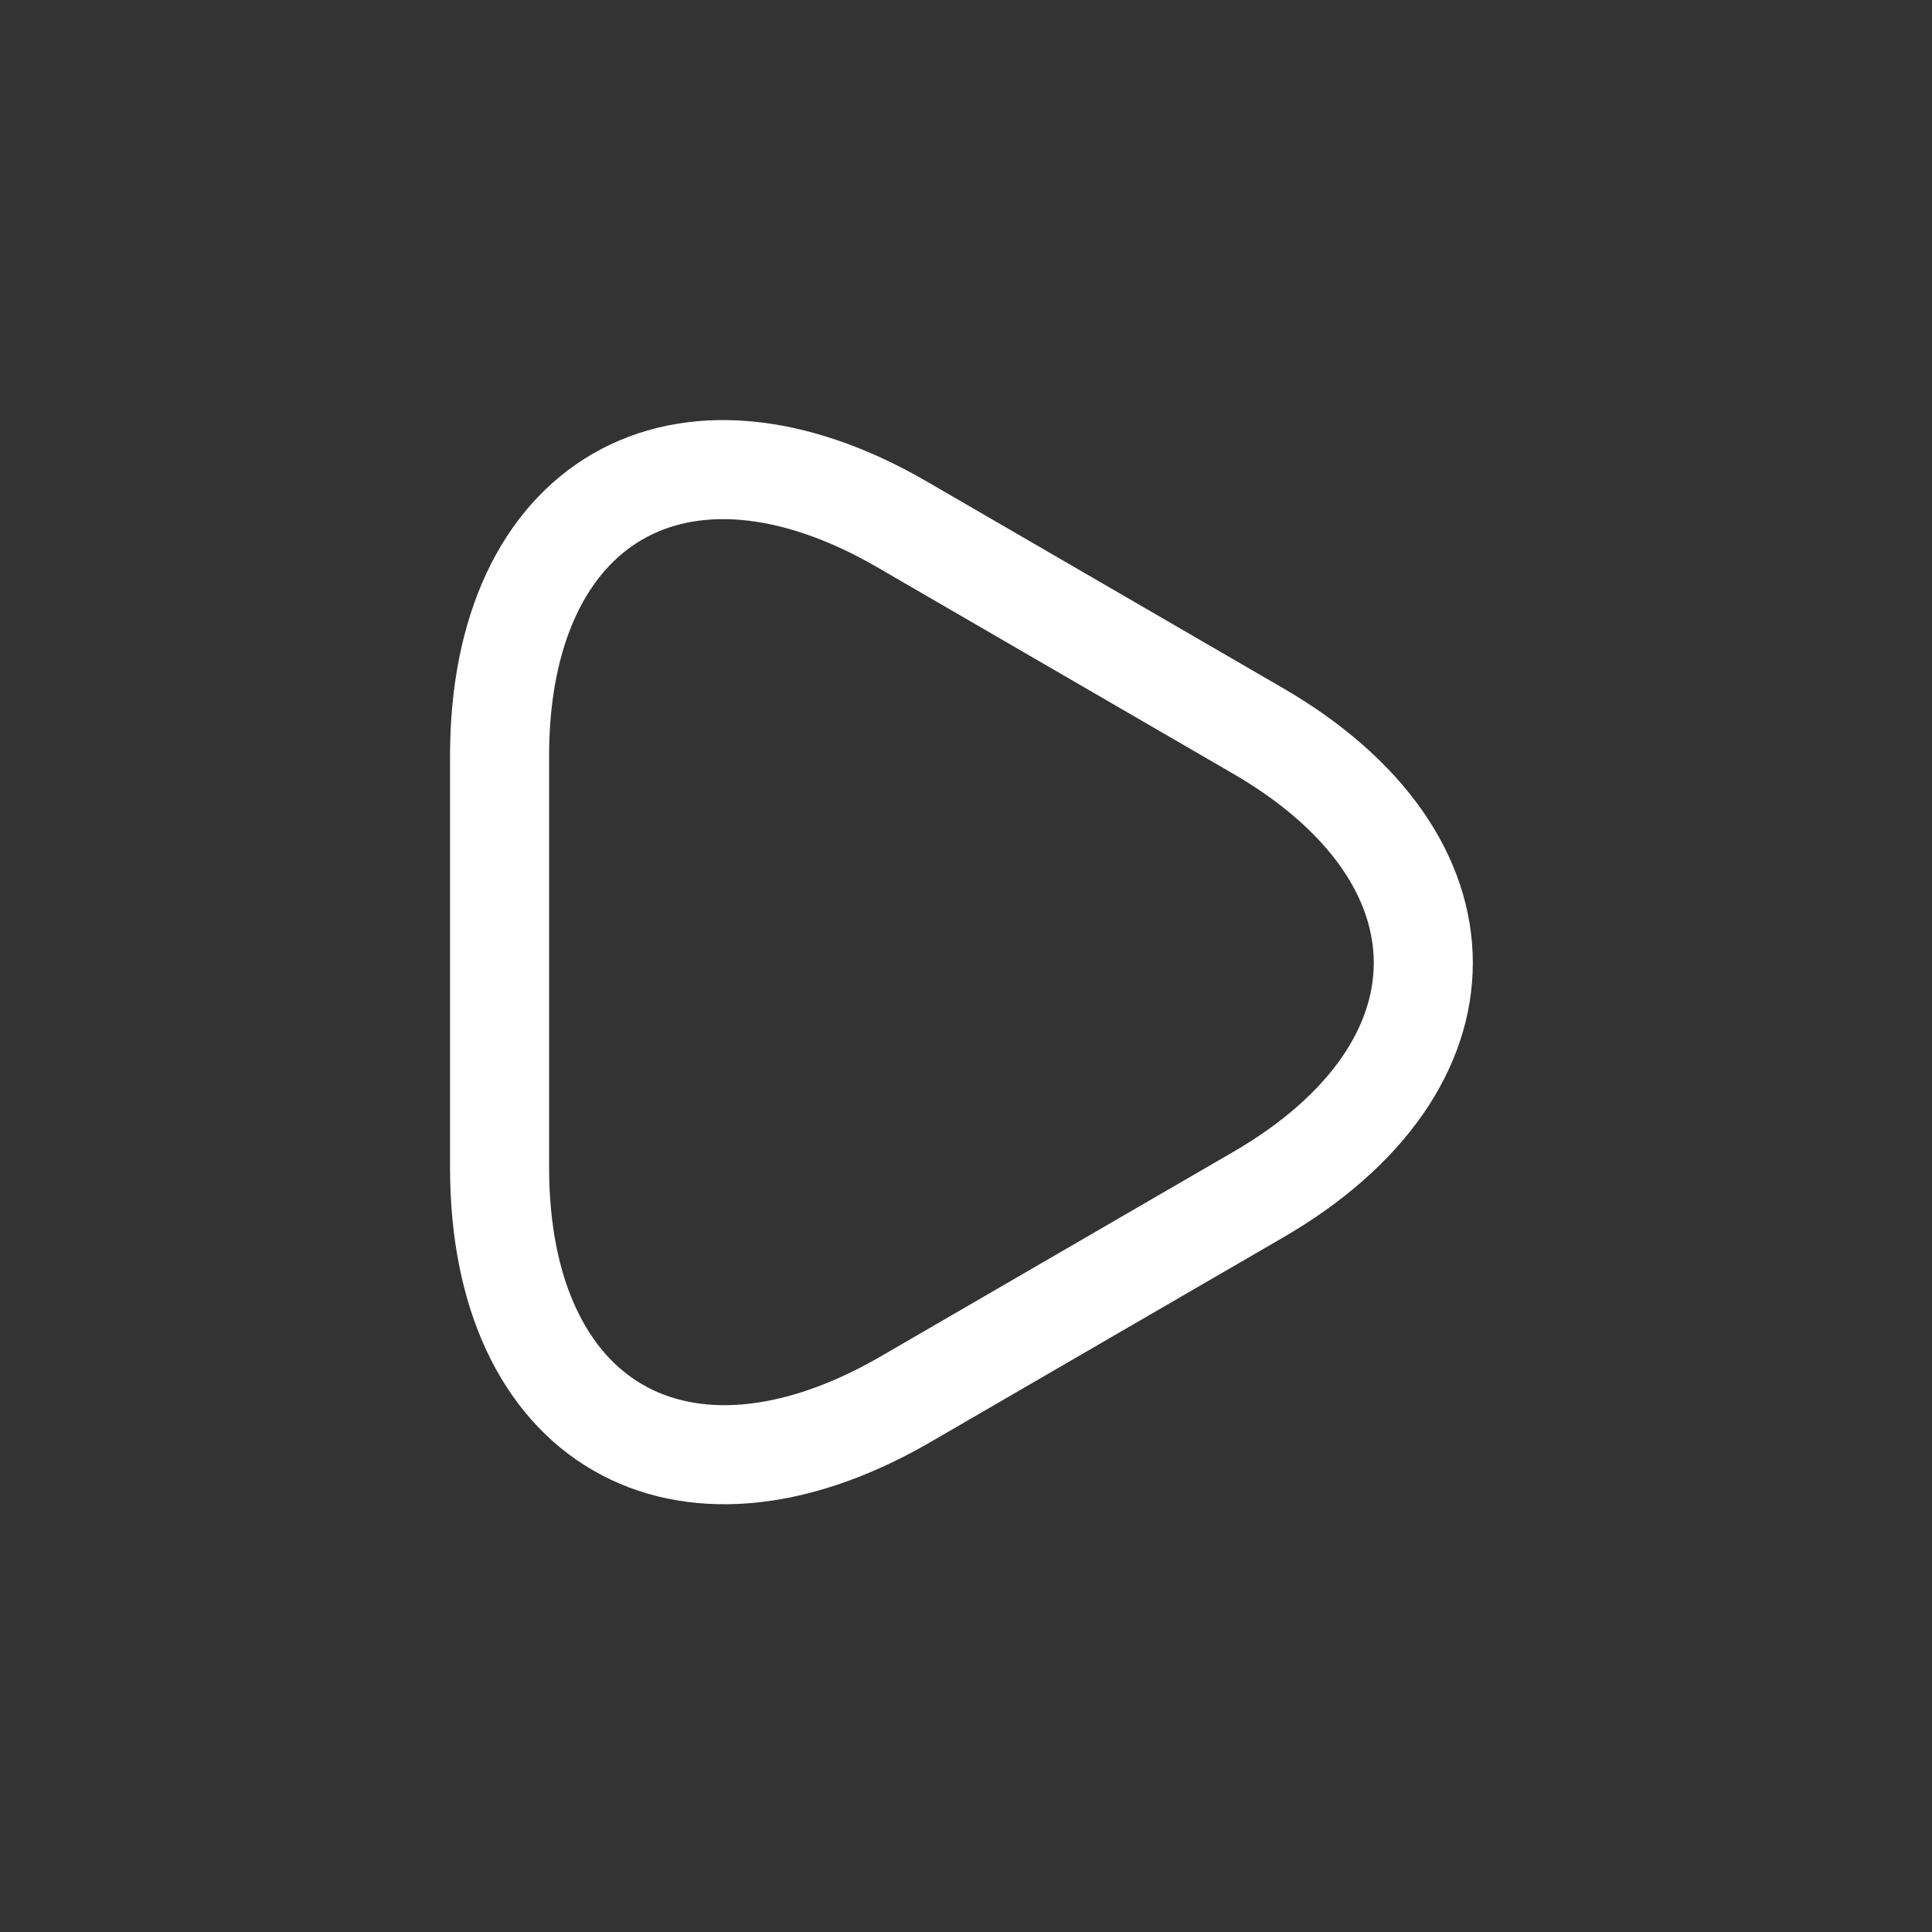 <svg width="33" height="33" viewBox="0 0 33 33" fill="none" xmlns="http://www.w3.org/2000/svg">
<rect x="0" y="0" width="33" height="33" fill="#333333" stroke="none"/>
<path d="M8.533 16.426V12.914C8.533 8.559 11.625 6.769 15.401 8.953L18.44 10.716L21.479 12.479C25.255 14.663 25.255 18.229 21.479 20.413L18.44 22.176L15.401 23.939C11.625 26.083 8.533 24.307 8.533 19.939V16.426Z" stroke="white" stroke-width="1.692" stroke-miterlimit="10" stroke-linecap="round" stroke-linejoin="round"/>
</svg>
